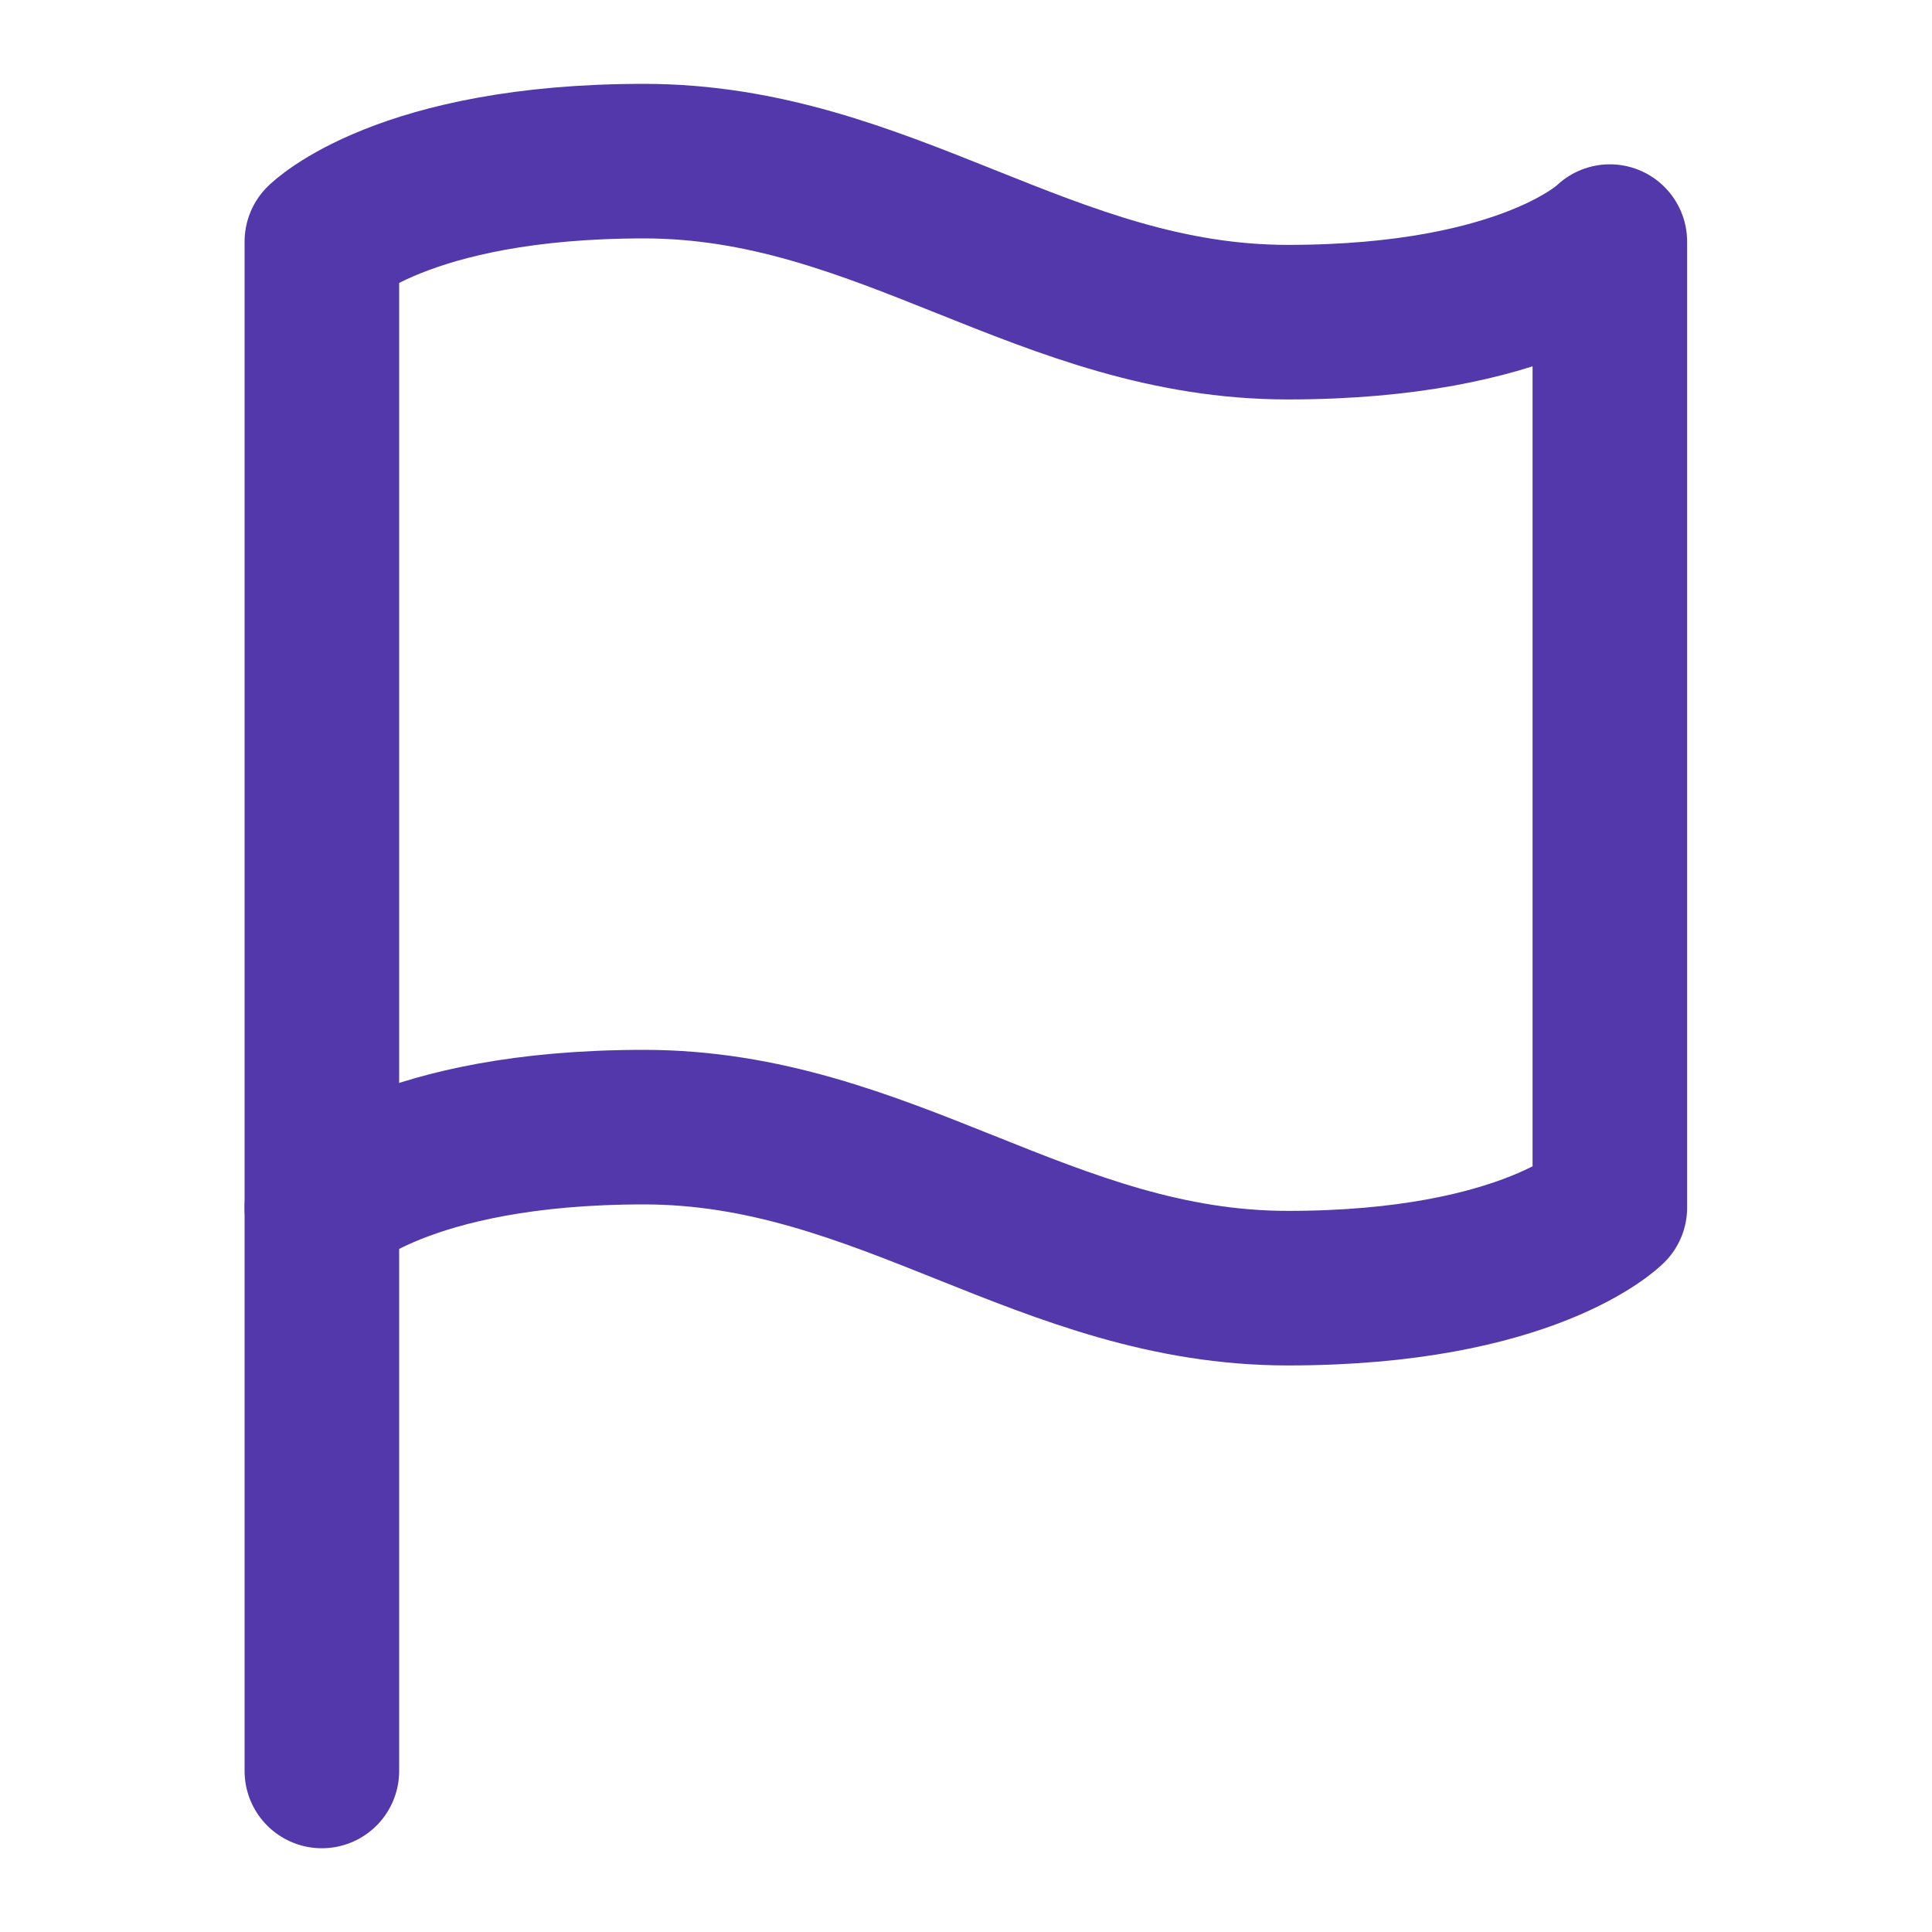 <svg width="20" height="20" viewBox="0 0 20 20" fill="none" xmlns="http://www.w3.org/2000/svg">
<path d="M3.332 12.501C3.332 12.501 4.165 11.668 6.665 11.668C9.165 11.668 10.832 13.335 13.332 13.335C15.832 13.335 16.665 12.501 16.665 12.501V2.501C16.665 2.501 15.832 3.335 13.332 3.335C10.832 3.335 9.165 1.668 6.665 1.668C4.165 1.668 3.332 2.501 3.332 2.501V12.501Z" stroke="#5238AA" stroke-width="1.6" stroke-linecap="round" stroke-linejoin="round"/>
<path d="M3.332 18.333V12.5" stroke="#5238AA" stroke-width="1.6" stroke-linecap="round" stroke-linejoin="round"/>
</svg>
